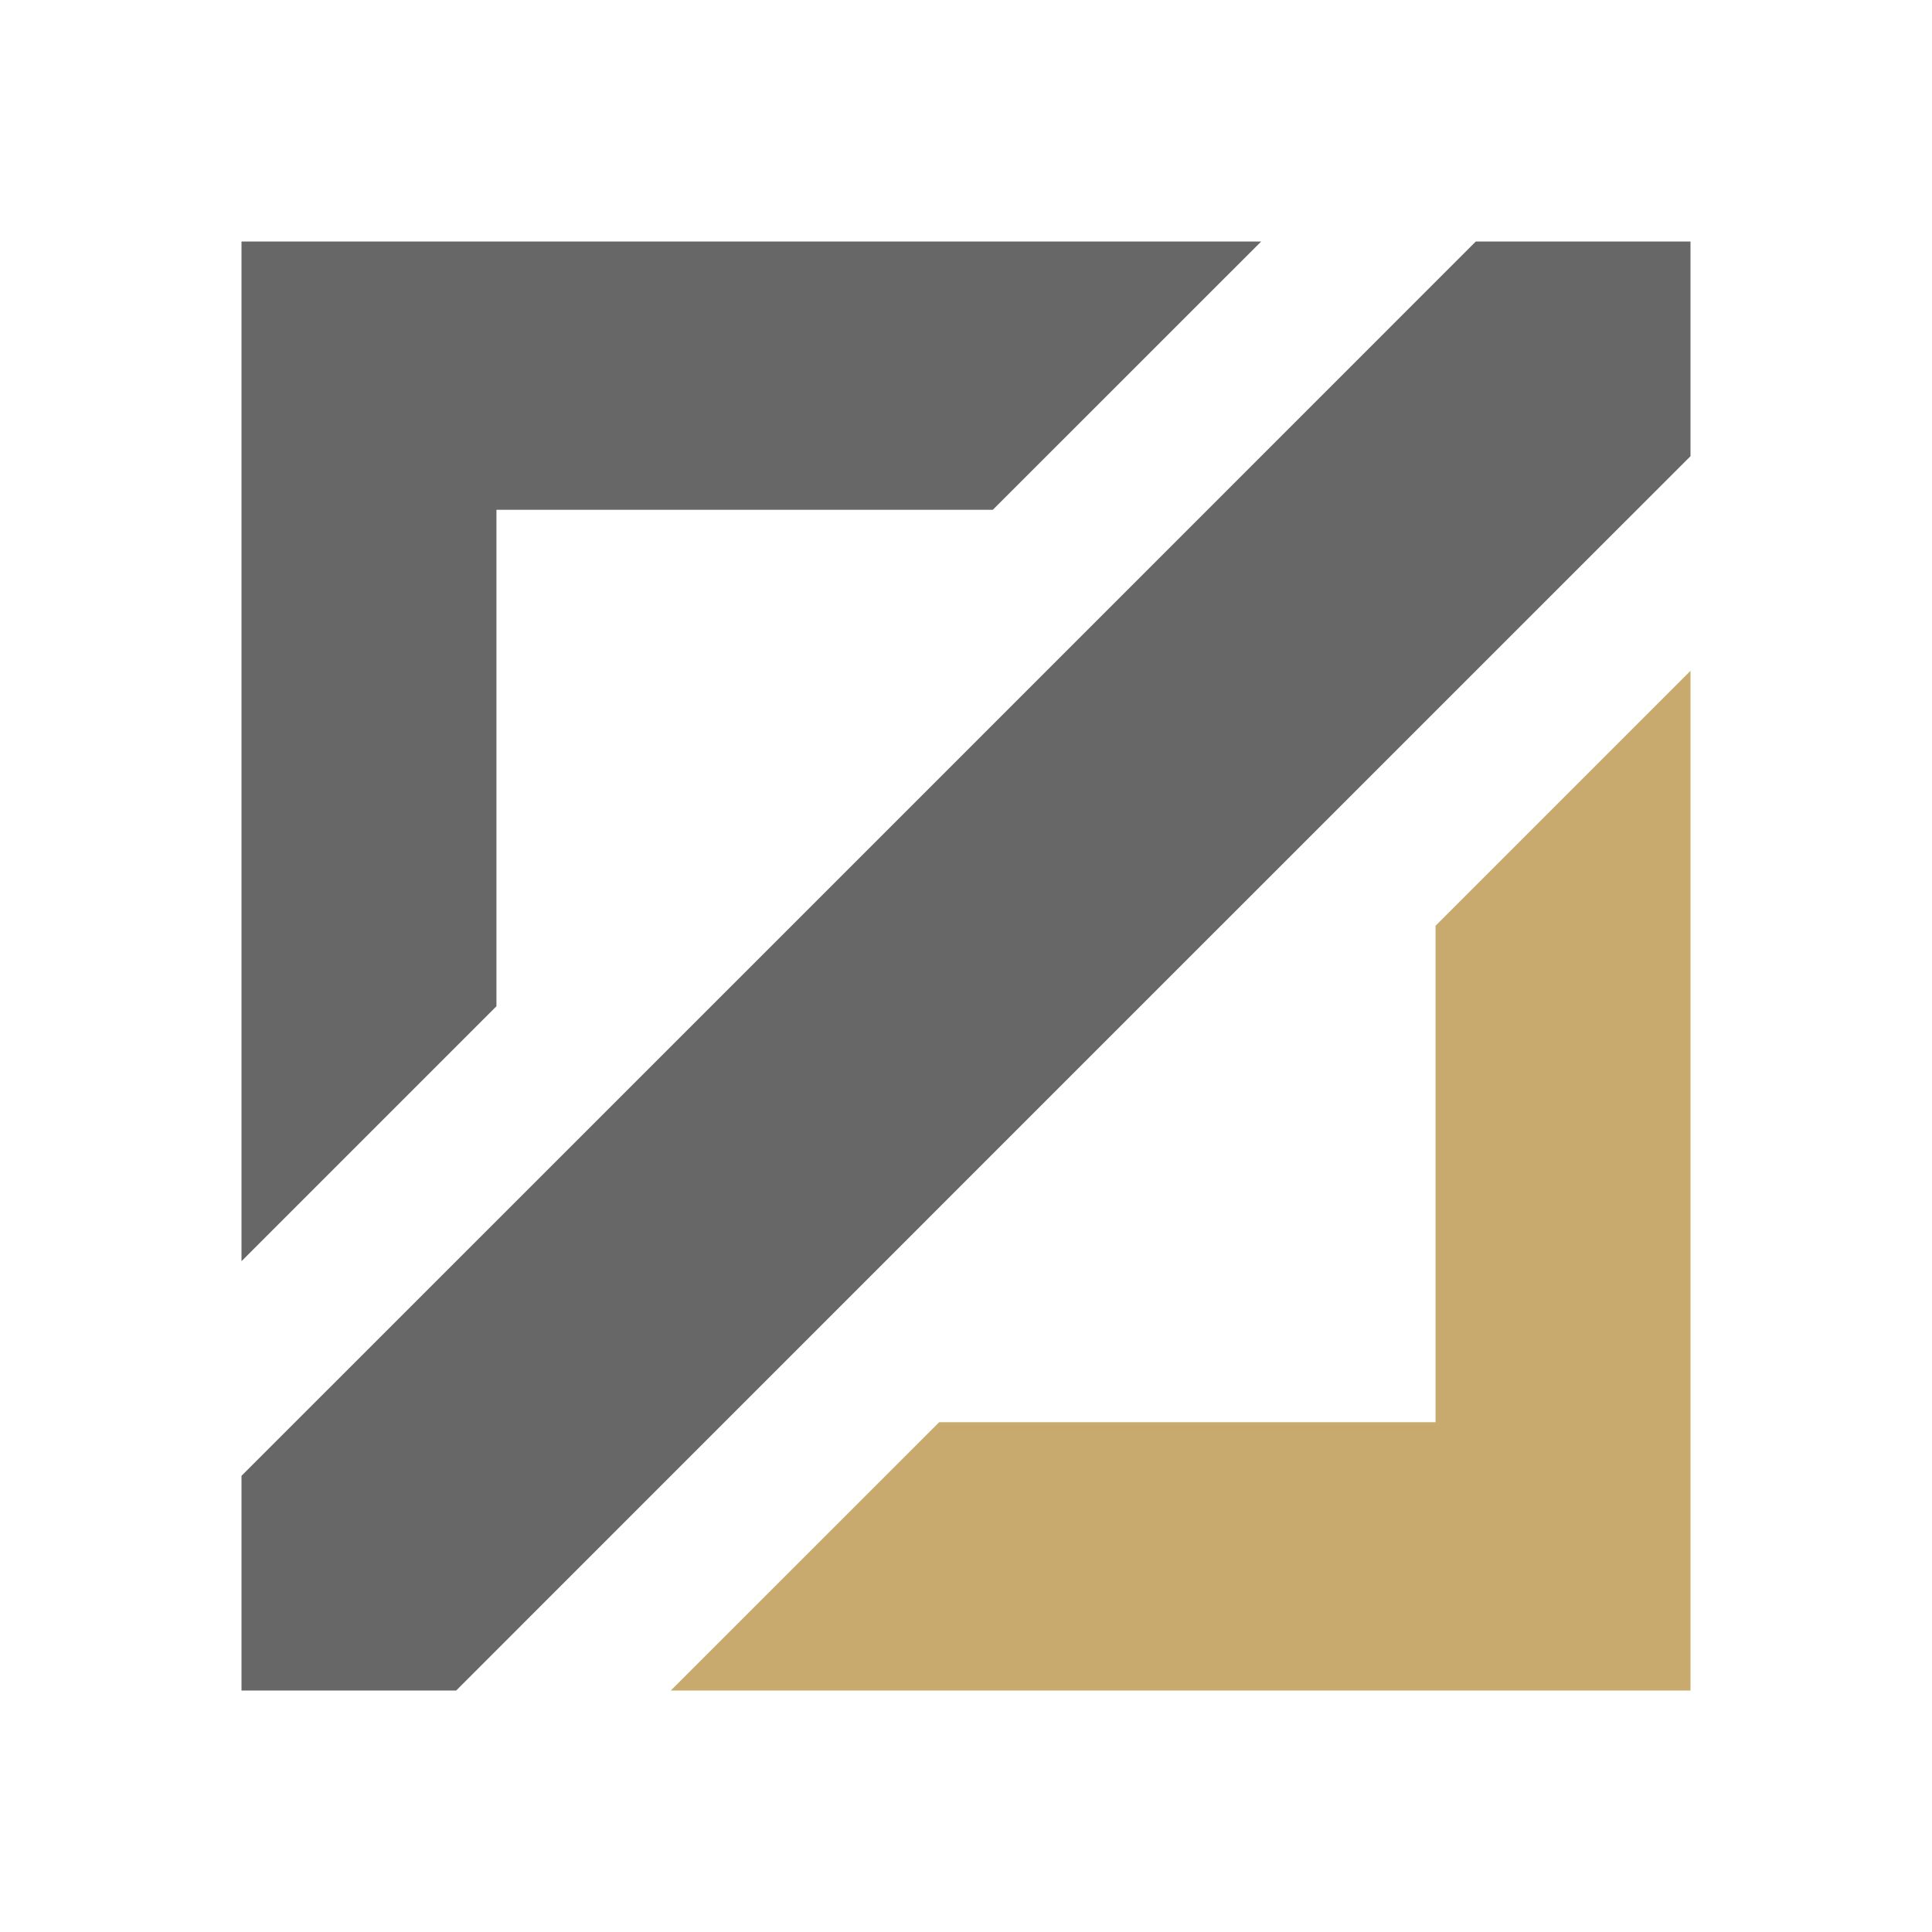 <svg width="24" height="24" viewBox="0 0 24 24" fill="none" xmlns="http://www.w3.org/2000/svg">
<path d="M6.167 12.5L3 15.667L3 3L15.667 3L12.333 6.333L6.167 6.333L6.167 12.5Z" fill="#676767"/>
<path d="M17.833 11.5L21 8.333V21H8.333L11.667 17.667L17.833 17.667L17.833 11.5Z" fill="#C8AA6E"/>
<path fill-rule="evenodd" clip-rule="evenodd" d="M18.333 3H21L21 5.667L13.333 13.333L5.667 21H3V18.333L10.667 10.667L18.333 3Z" fill="#676767"/>
</svg>
